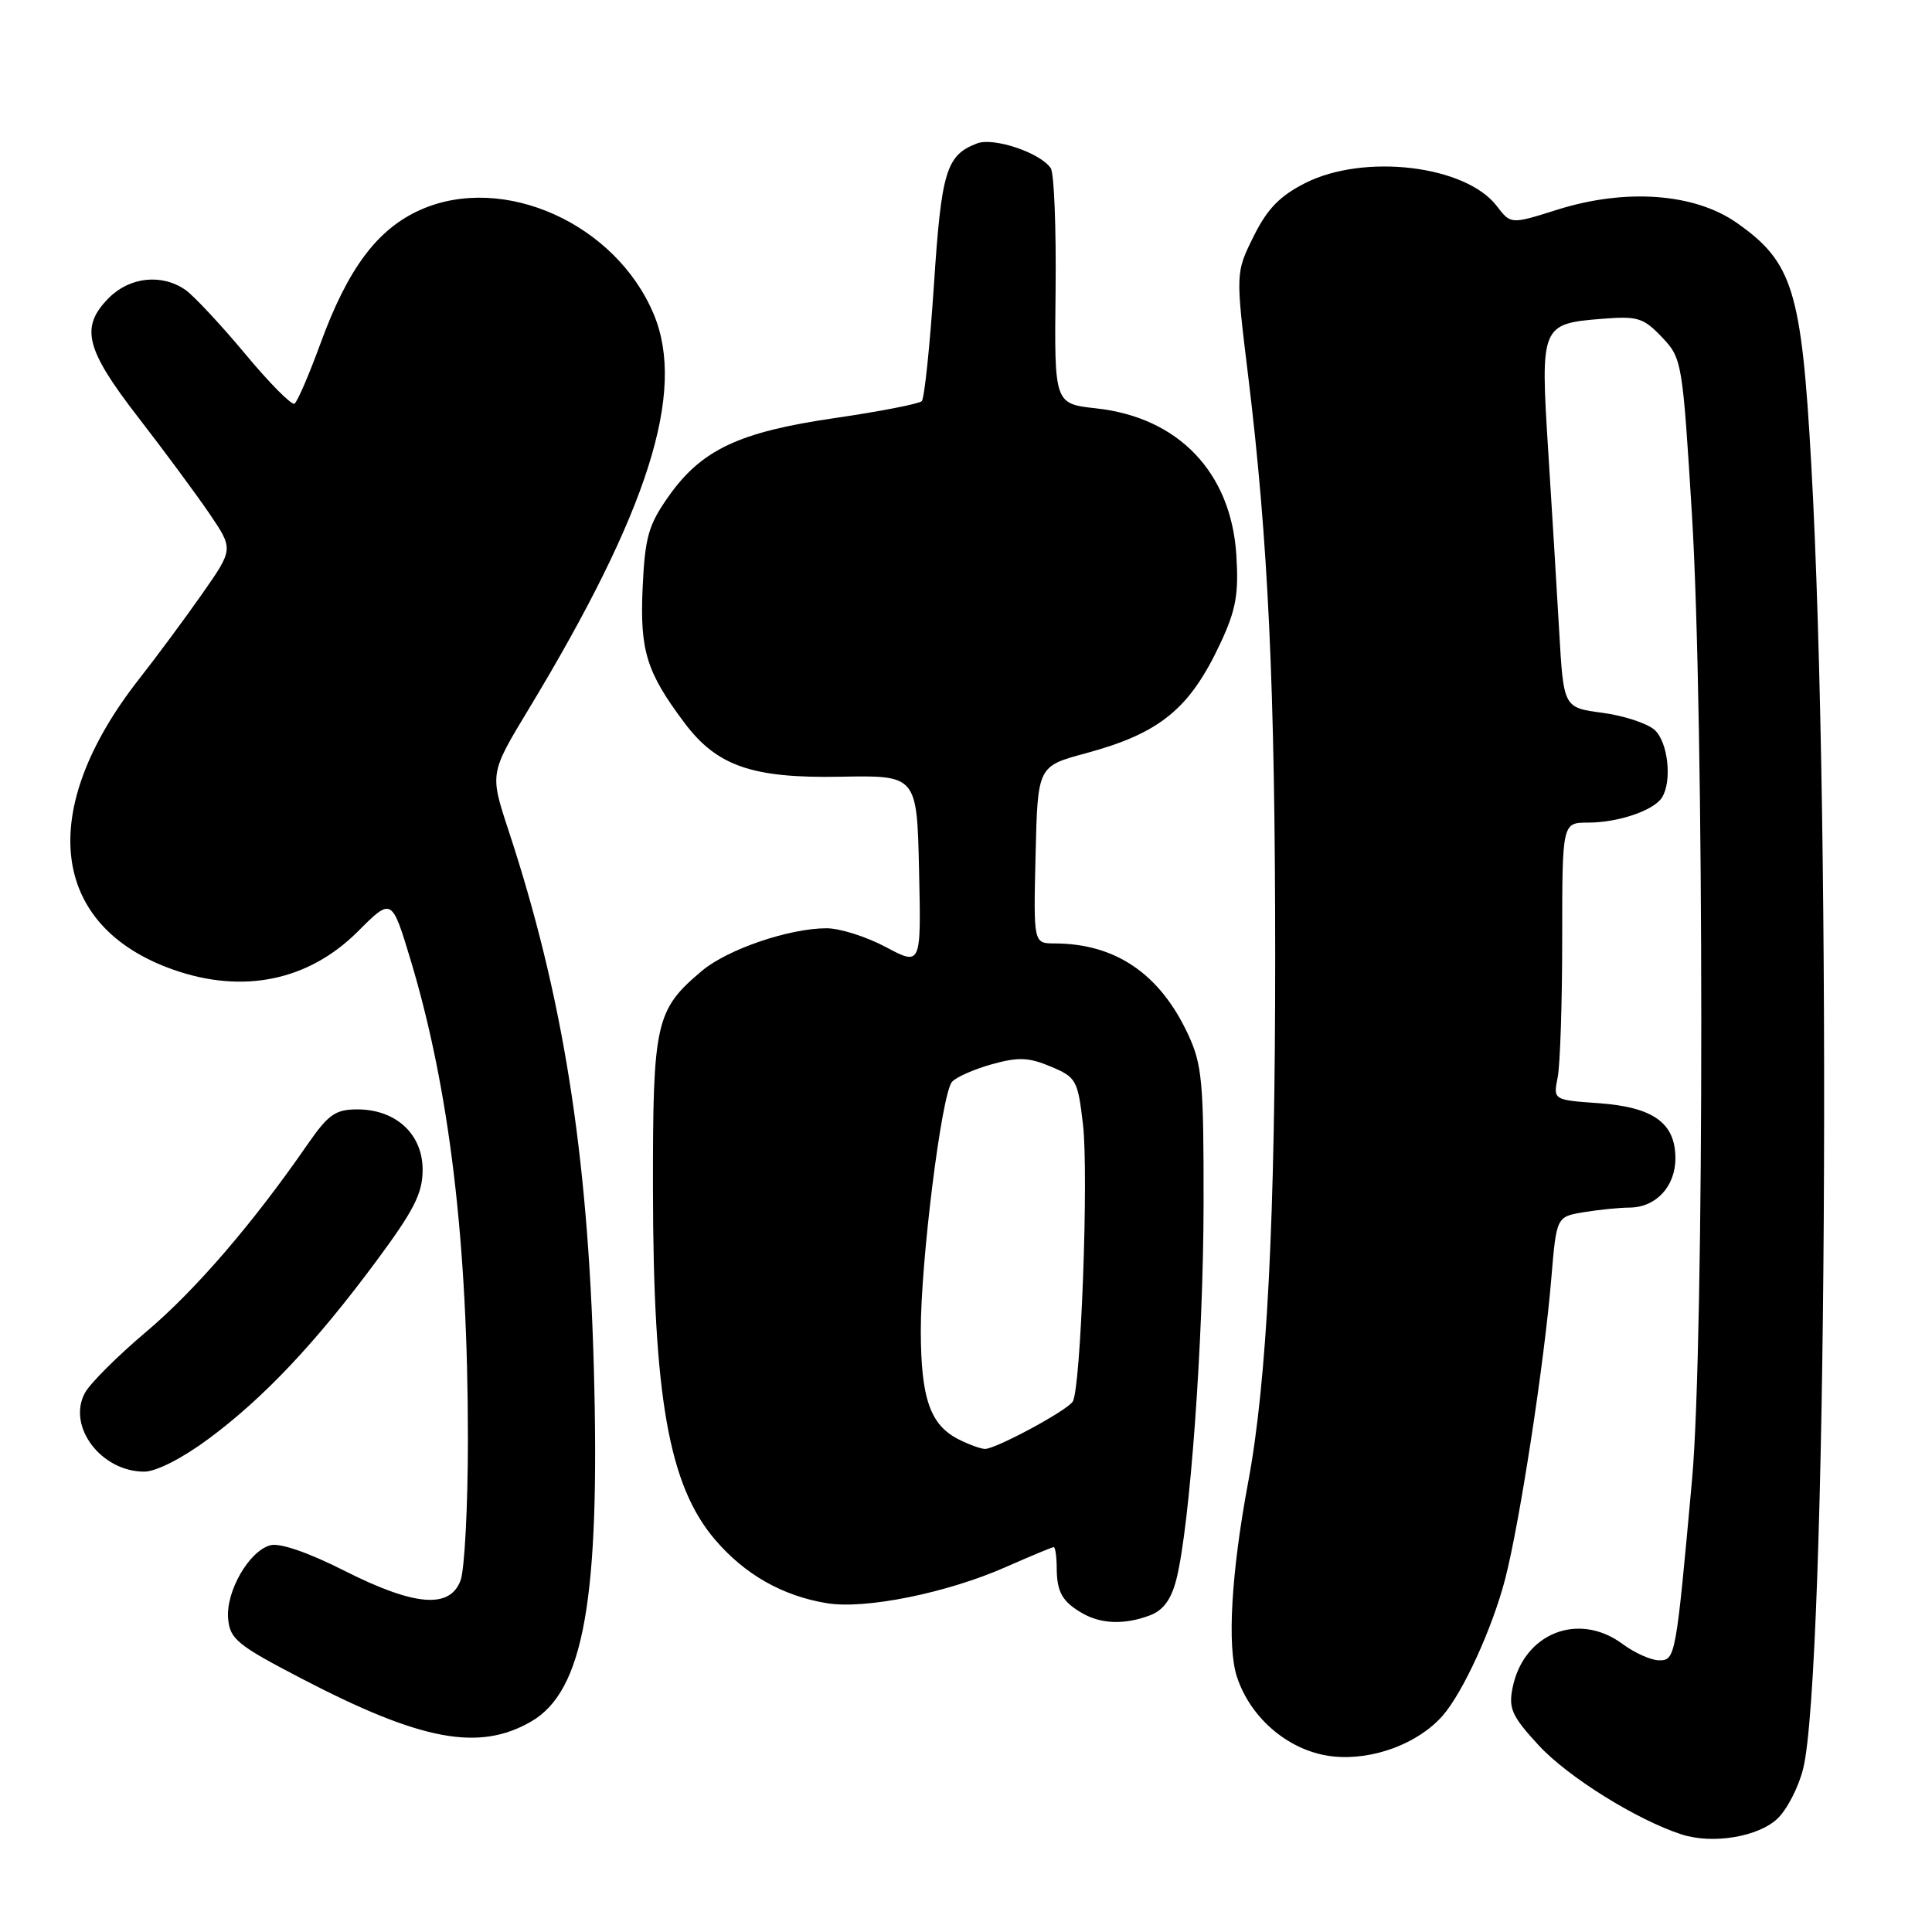 <?xml version="1.0" encoding="UTF-8" standalone="no"?>
<!DOCTYPE svg PUBLIC "-//W3C//DTD SVG 1.1//EN" "http://www.w3.org/Graphics/SVG/1.1/DTD/svg11.dtd" >
<svg xmlns="http://www.w3.org/2000/svg" xmlns:xlink="http://www.w3.org/1999/xlink" version="1.1" viewBox="0 0 256 256">
 <g >
 <path fill="currentColor"
d=" M 235.50 241.00 C 236.77 239.81 238.31 236.84 238.92 234.39 C 242.04 222.01 242.74 110.21 240.00 61.50 C 238.71 38.47 237.56 34.75 230.15 29.54 C 224.55 25.60 215.41 24.93 206.34 27.79 C 200.19 29.73 200.19 29.73 198.34 27.31 C 194.23 21.92 180.80 20.30 172.96 24.25 C 169.58 25.96 167.92 27.67 166.11 31.32 C 163.72 36.14 163.72 36.14 165.39 49.82 C 168.05 71.62 168.96 91.16 168.97 126.50 C 168.98 161.59 167.88 183.06 165.40 196.34 C 163.15 208.35 162.58 218.19 163.90 222.19 C 165.77 227.87 171.05 232.20 176.77 232.75 C 181.98 233.25 187.90 231.03 191.14 227.36 C 193.84 224.29 197.75 215.75 199.44 209.23 C 201.37 201.79 204.64 180.51 205.56 169.36 C 206.24 161.22 206.24 161.22 209.87 160.62 C 211.87 160.29 214.59 160.02 215.92 160.01 C 219.41 160.00 222.00 157.22 222.00 153.50 C 222.00 148.80 219.10 146.71 211.86 146.18 C 205.80 145.75 205.80 145.75 206.40 142.75 C 206.73 141.10 207.00 132.83 207.00 124.38 C 207.00 109.00 207.00 109.00 210.43 109.00 C 214.41 109.00 219.12 107.40 220.21 105.69 C 221.59 103.53 221.03 98.34 219.25 96.72 C 218.28 95.85 215.17 94.83 212.33 94.45 C 207.18 93.77 207.18 93.77 206.60 83.63 C 206.28 78.06 205.62 67.20 205.13 59.50 C 204.10 43.18 204.22 42.89 212.20 42.25 C 217.00 41.86 217.75 42.09 220.21 44.67 C 222.87 47.47 222.94 47.89 224.18 68.01 C 225.83 94.62 225.85 177.90 224.21 196.00 C 222.07 219.63 222.00 220.00 219.84 220.00 C 218.79 220.00 216.60 219.03 214.99 217.83 C 209.14 213.51 201.87 216.41 200.42 223.66 C 199.87 226.39 200.34 227.42 203.89 231.27 C 207.75 235.46 216.94 241.18 222.85 243.08 C 226.94 244.39 232.94 243.40 235.50 241.00 Z  M 70.35 228.13 C 77.37 224.10 79.54 211.86 78.68 181.00 C 77.89 152.63 74.58 131.88 67.37 110.00 C 64.90 102.49 64.90 102.49 70.03 94.00 C 85.92 67.72 90.92 51.94 86.63 41.65 C 81.60 29.62 66.71 22.94 55.74 27.79 C 50.01 30.33 46.10 35.55 42.45 45.55 C 40.94 49.68 39.40 53.25 39.02 53.49 C 38.64 53.72 35.69 50.75 32.47 46.87 C 29.24 43.00 25.69 39.20 24.58 38.42 C 21.48 36.25 17.22 36.68 14.45 39.45 C 10.58 43.33 11.29 46.22 18.33 55.32 C 21.81 59.82 26.07 65.58 27.80 68.13 C 30.93 72.76 30.93 72.76 26.83 78.63 C 24.57 81.86 20.79 86.97 18.41 90.00 C 4.80 107.38 6.60 122.71 22.94 128.48 C 32.20 131.75 40.89 129.95 47.41 123.43 C 51.91 118.93 51.91 118.93 54.41 127.21 C 59.57 144.34 62.00 164.68 62.00 190.68 C 62.00 199.59 61.56 208.02 61.02 209.43 C 59.59 213.22 54.91 212.82 45.59 208.11 C 40.89 205.73 37.09 204.42 35.84 204.75 C 33.01 205.49 29.90 210.89 30.23 214.50 C 30.47 217.20 31.46 218.00 40.00 222.44 C 55.81 230.67 63.45 232.10 70.35 228.13 Z  M 152.38 214.04 C 154.14 213.38 155.19 211.94 155.87 209.29 C 157.67 202.20 159.46 177.56 159.48 159.50 C 159.50 143.28 159.29 141.05 157.40 137.00 C 153.66 129.01 147.79 125.02 139.72 125.01 C 136.94 125.00 136.94 125.00 137.22 113.26 C 137.50 101.53 137.50 101.53 143.85 99.82 C 153.72 97.15 157.65 93.94 161.74 85.17 C 163.78 80.79 164.15 78.70 163.82 73.52 C 163.12 62.59 156.15 55.30 145.25 54.11 C 139.70 53.50 139.70 53.50 139.87 38.50 C 139.96 30.25 139.68 22.95 139.23 22.29 C 137.88 20.25 131.67 18.16 129.47 19.00 C 125.38 20.56 124.74 22.65 123.75 37.77 C 123.21 45.87 122.49 52.79 122.14 53.15 C 121.79 53.51 116.62 54.52 110.65 55.39 C 97.91 57.24 92.93 59.59 88.55 65.83 C 85.91 69.58 85.46 71.20 85.15 77.94 C 84.78 86.21 85.66 89.07 90.68 95.76 C 94.98 101.51 99.68 103.14 111.32 102.92 C 121.50 102.73 121.50 102.73 121.78 115.35 C 122.06 127.98 122.06 127.98 117.38 125.49 C 114.81 124.12 111.28 123.00 109.53 123.00 C 104.58 123.00 96.40 125.79 93.01 128.64 C 86.86 133.82 86.50 135.45 86.52 157.50 C 86.55 185.16 88.62 196.86 94.77 204.04 C 98.70 208.63 103.67 211.46 109.55 212.43 C 114.64 213.28 125.55 211.07 133.37 207.60 C 136.61 206.17 139.42 205.00 139.62 205.00 C 139.83 205.00 140.01 206.24 140.02 207.75 C 140.03 210.98 140.77 212.26 143.50 213.81 C 145.98 215.21 149.10 215.29 152.38 214.04 Z  M 27.64 190.65 C 34.93 185.25 41.82 177.95 49.82 167.16 C 54.87 160.35 56.00 158.13 56.00 154.99 C 56.00 150.27 52.46 147.00 47.34 147.00 C 44.44 147.00 43.50 147.67 40.73 151.67 C 33.52 162.10 25.87 170.99 19.37 176.47 C 15.59 179.66 11.94 183.30 11.25 184.57 C 8.86 188.99 13.39 195.00 19.11 195.00 C 20.69 195.00 24.17 193.23 27.64 190.65 Z  M 127.02 190.72 C 123.25 188.81 122.03 185.31 122.01 176.34 C 122.00 167.12 124.75 145.09 126.13 143.37 C 126.63 142.76 128.98 141.71 131.35 141.04 C 134.92 140.04 136.29 140.09 139.22 141.32 C 142.61 142.74 142.81 143.10 143.50 148.99 C 144.27 155.61 143.22 184.06 142.14 185.72 C 141.37 186.93 131.93 192.01 130.51 191.99 C 129.95 191.98 128.38 191.41 127.02 190.72 Z "/>
</g>
</svg>